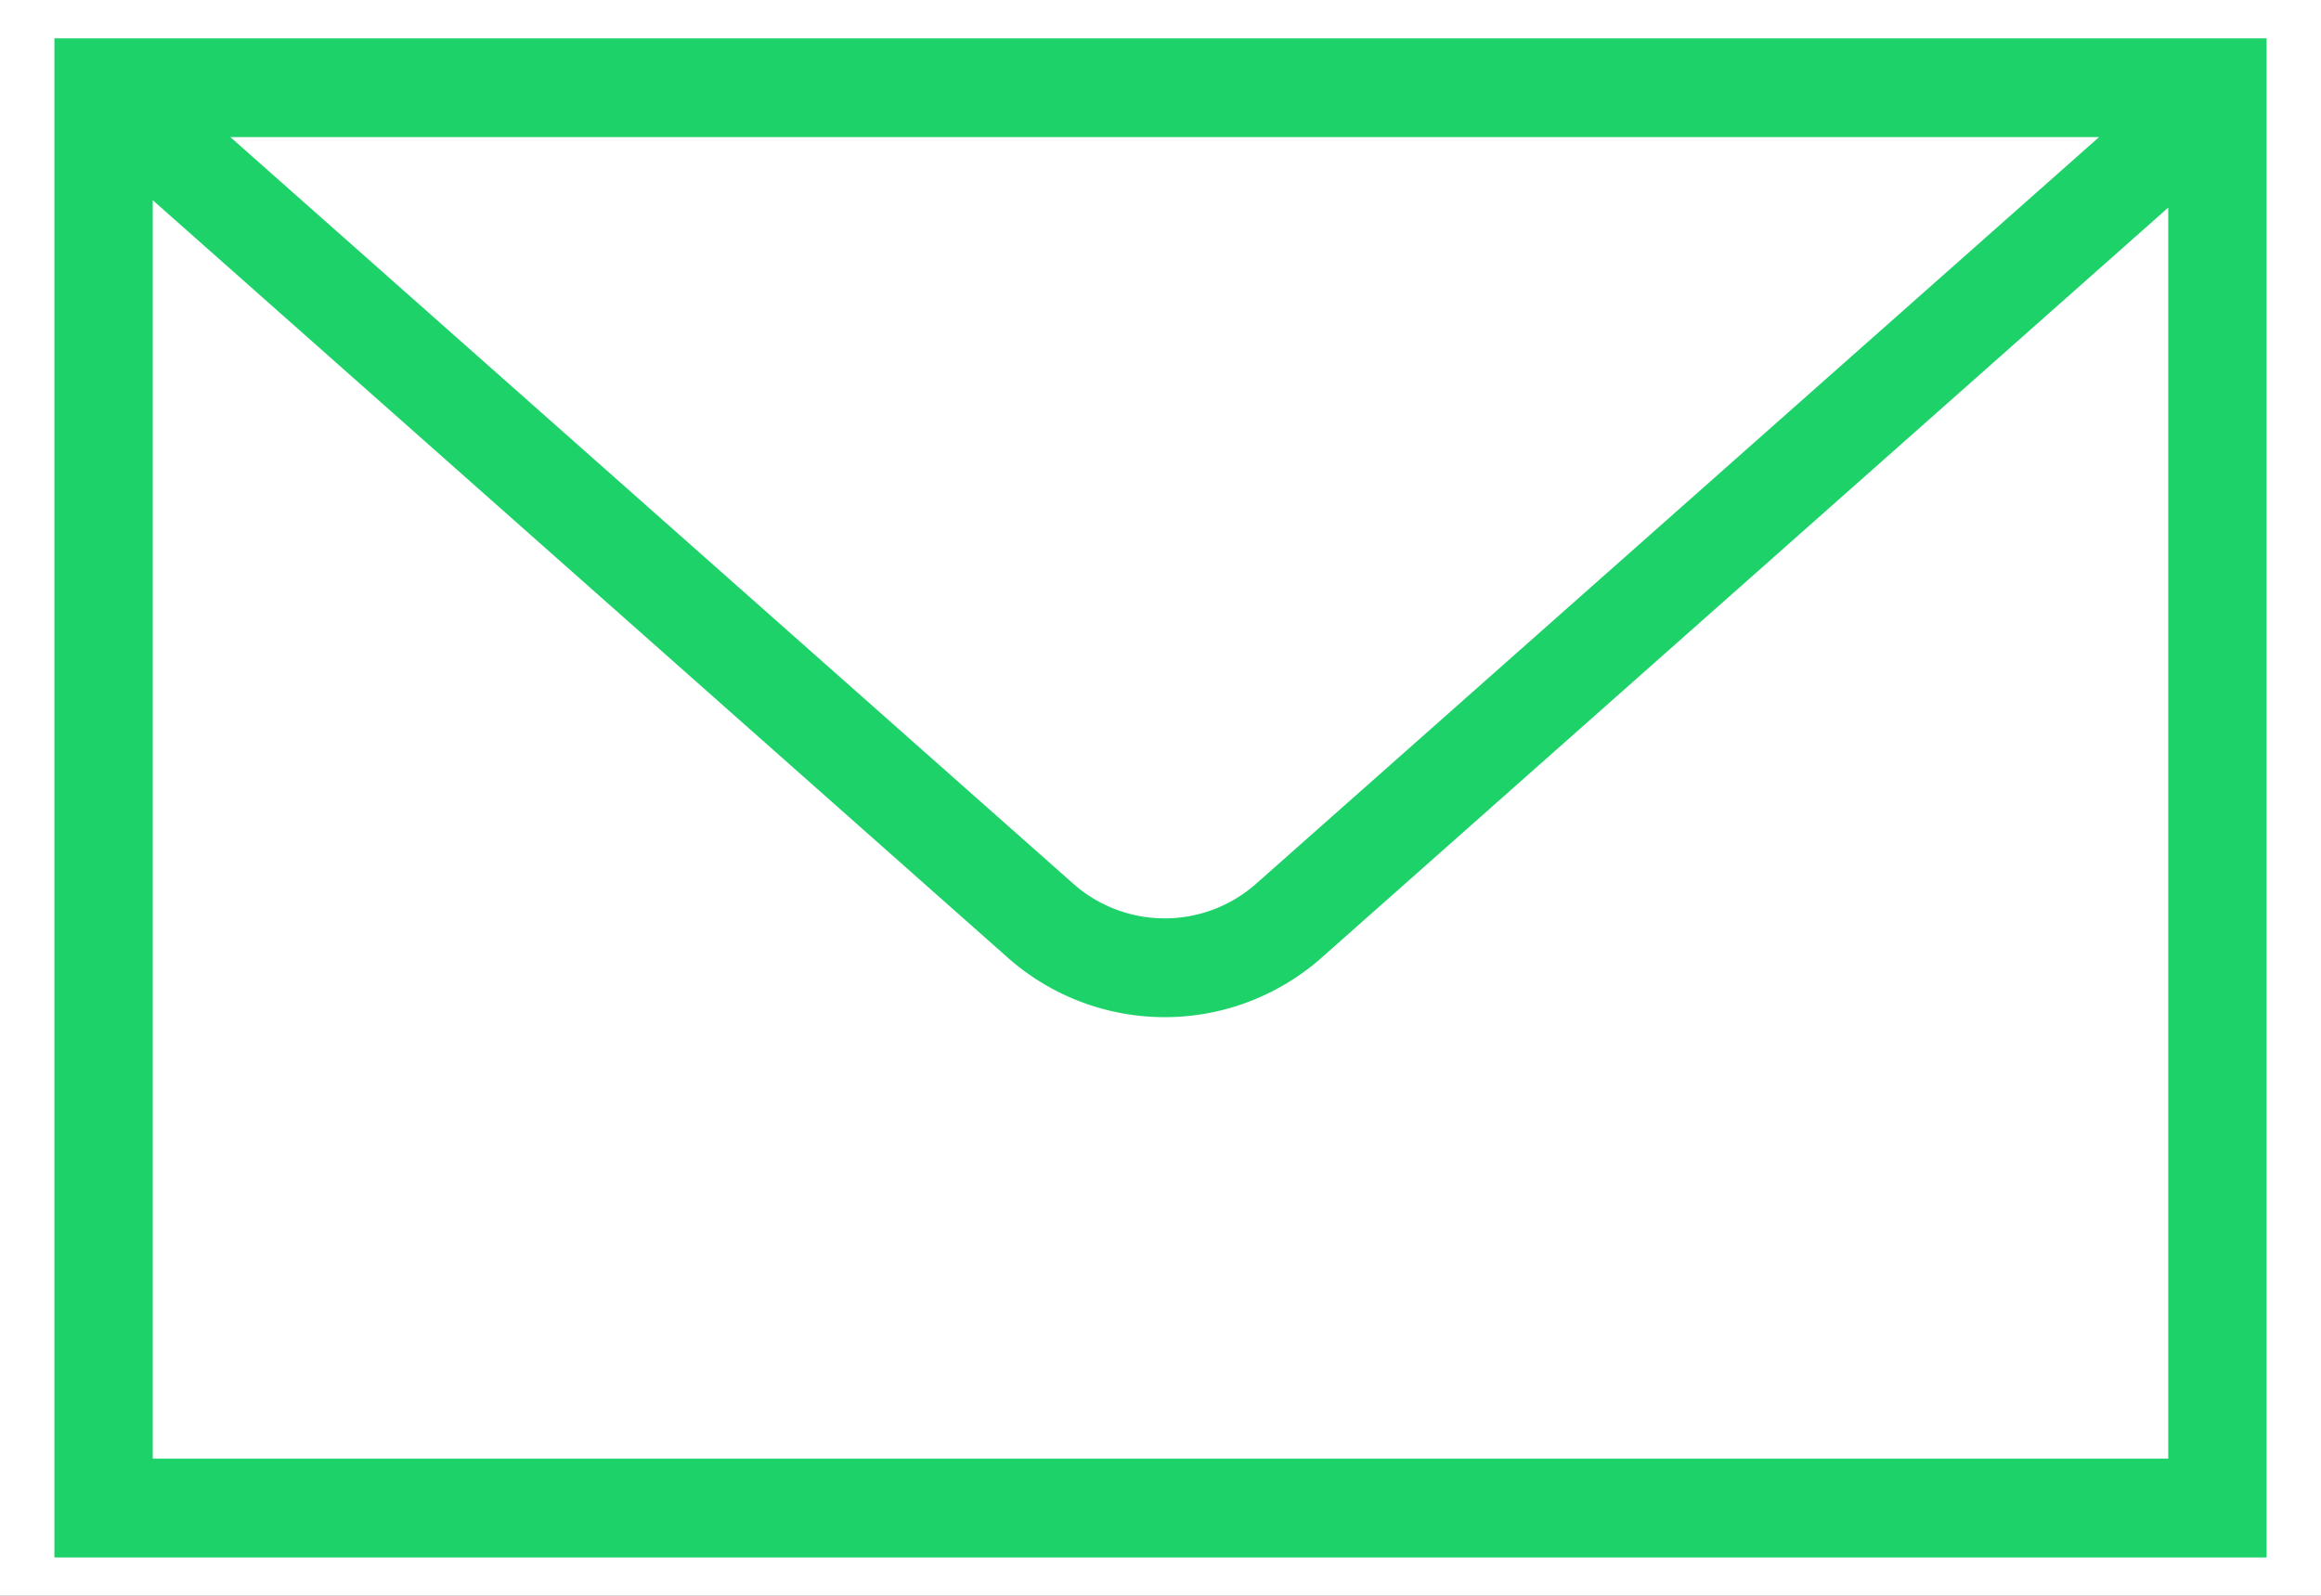 <svg xmlns="http://www.w3.org/2000/svg" xmlns:xlink="http://www.w3.org/1999/xlink" width="16" height="11" viewBox="0 0 16 11">
    <defs>
        <path id="b" d="M0 0h215v141.992c0 1.109-.889 2.008-1.991 2.008H1.99A2 2 0 0 1 0 141.992V0z"/>
        <filter id="a" width="110.7%" height="116%" x="-5.3%" y="-4.5%" filterUnits="objectBoundingBox">
            <feOffset dy="5" in="SourceAlpha" result="shadowOffsetOuter1"/>
            <feGaussianBlur in="shadowOffsetOuter1" result="shadowBlurOuter1" stdDeviation="3"/>
            <feComposite in="shadowBlurOuter1" in2="SourceAlpha" operator="out" result="shadowBlurOuter1"/>
            <feColorMatrix in="shadowBlurOuter1" values="0 0 0 0 0 0 0 0 0 0 0 0 0 0 0 0 0 0 0.22 0"/>
        </filter>
    </defs>
    <g fill="none" fill-rule="evenodd">
        <g transform="translate(-66 -20)">
            <use fill="#000" filter="url(#a)" xlink:href="#b"/>
            <use fill="#FFF" xlink:href="#b"/>
            <path stroke="#E4E5E7" d="M.5.5v141.492a1.5 1.5 0 0 0 1.491 1.508H213.01c.824 0 1.491-.673 1.491-1.508V.5H.5z"/>
        </g>
        <path fill="#1ED26A" fill-rule="nonzero" d="M.375.264v10.472h15.25V.264H.375zM14.47.945L8.66 6.091a.951.951 0 0 1-1.262 0L1.588.945H14.47zm.477 9.11H1.053V1.38l5.896 5.223a1.632 1.632 0 0 0 2.16 0l5.838-5.172v8.624z"/>
    </g>
</svg>
